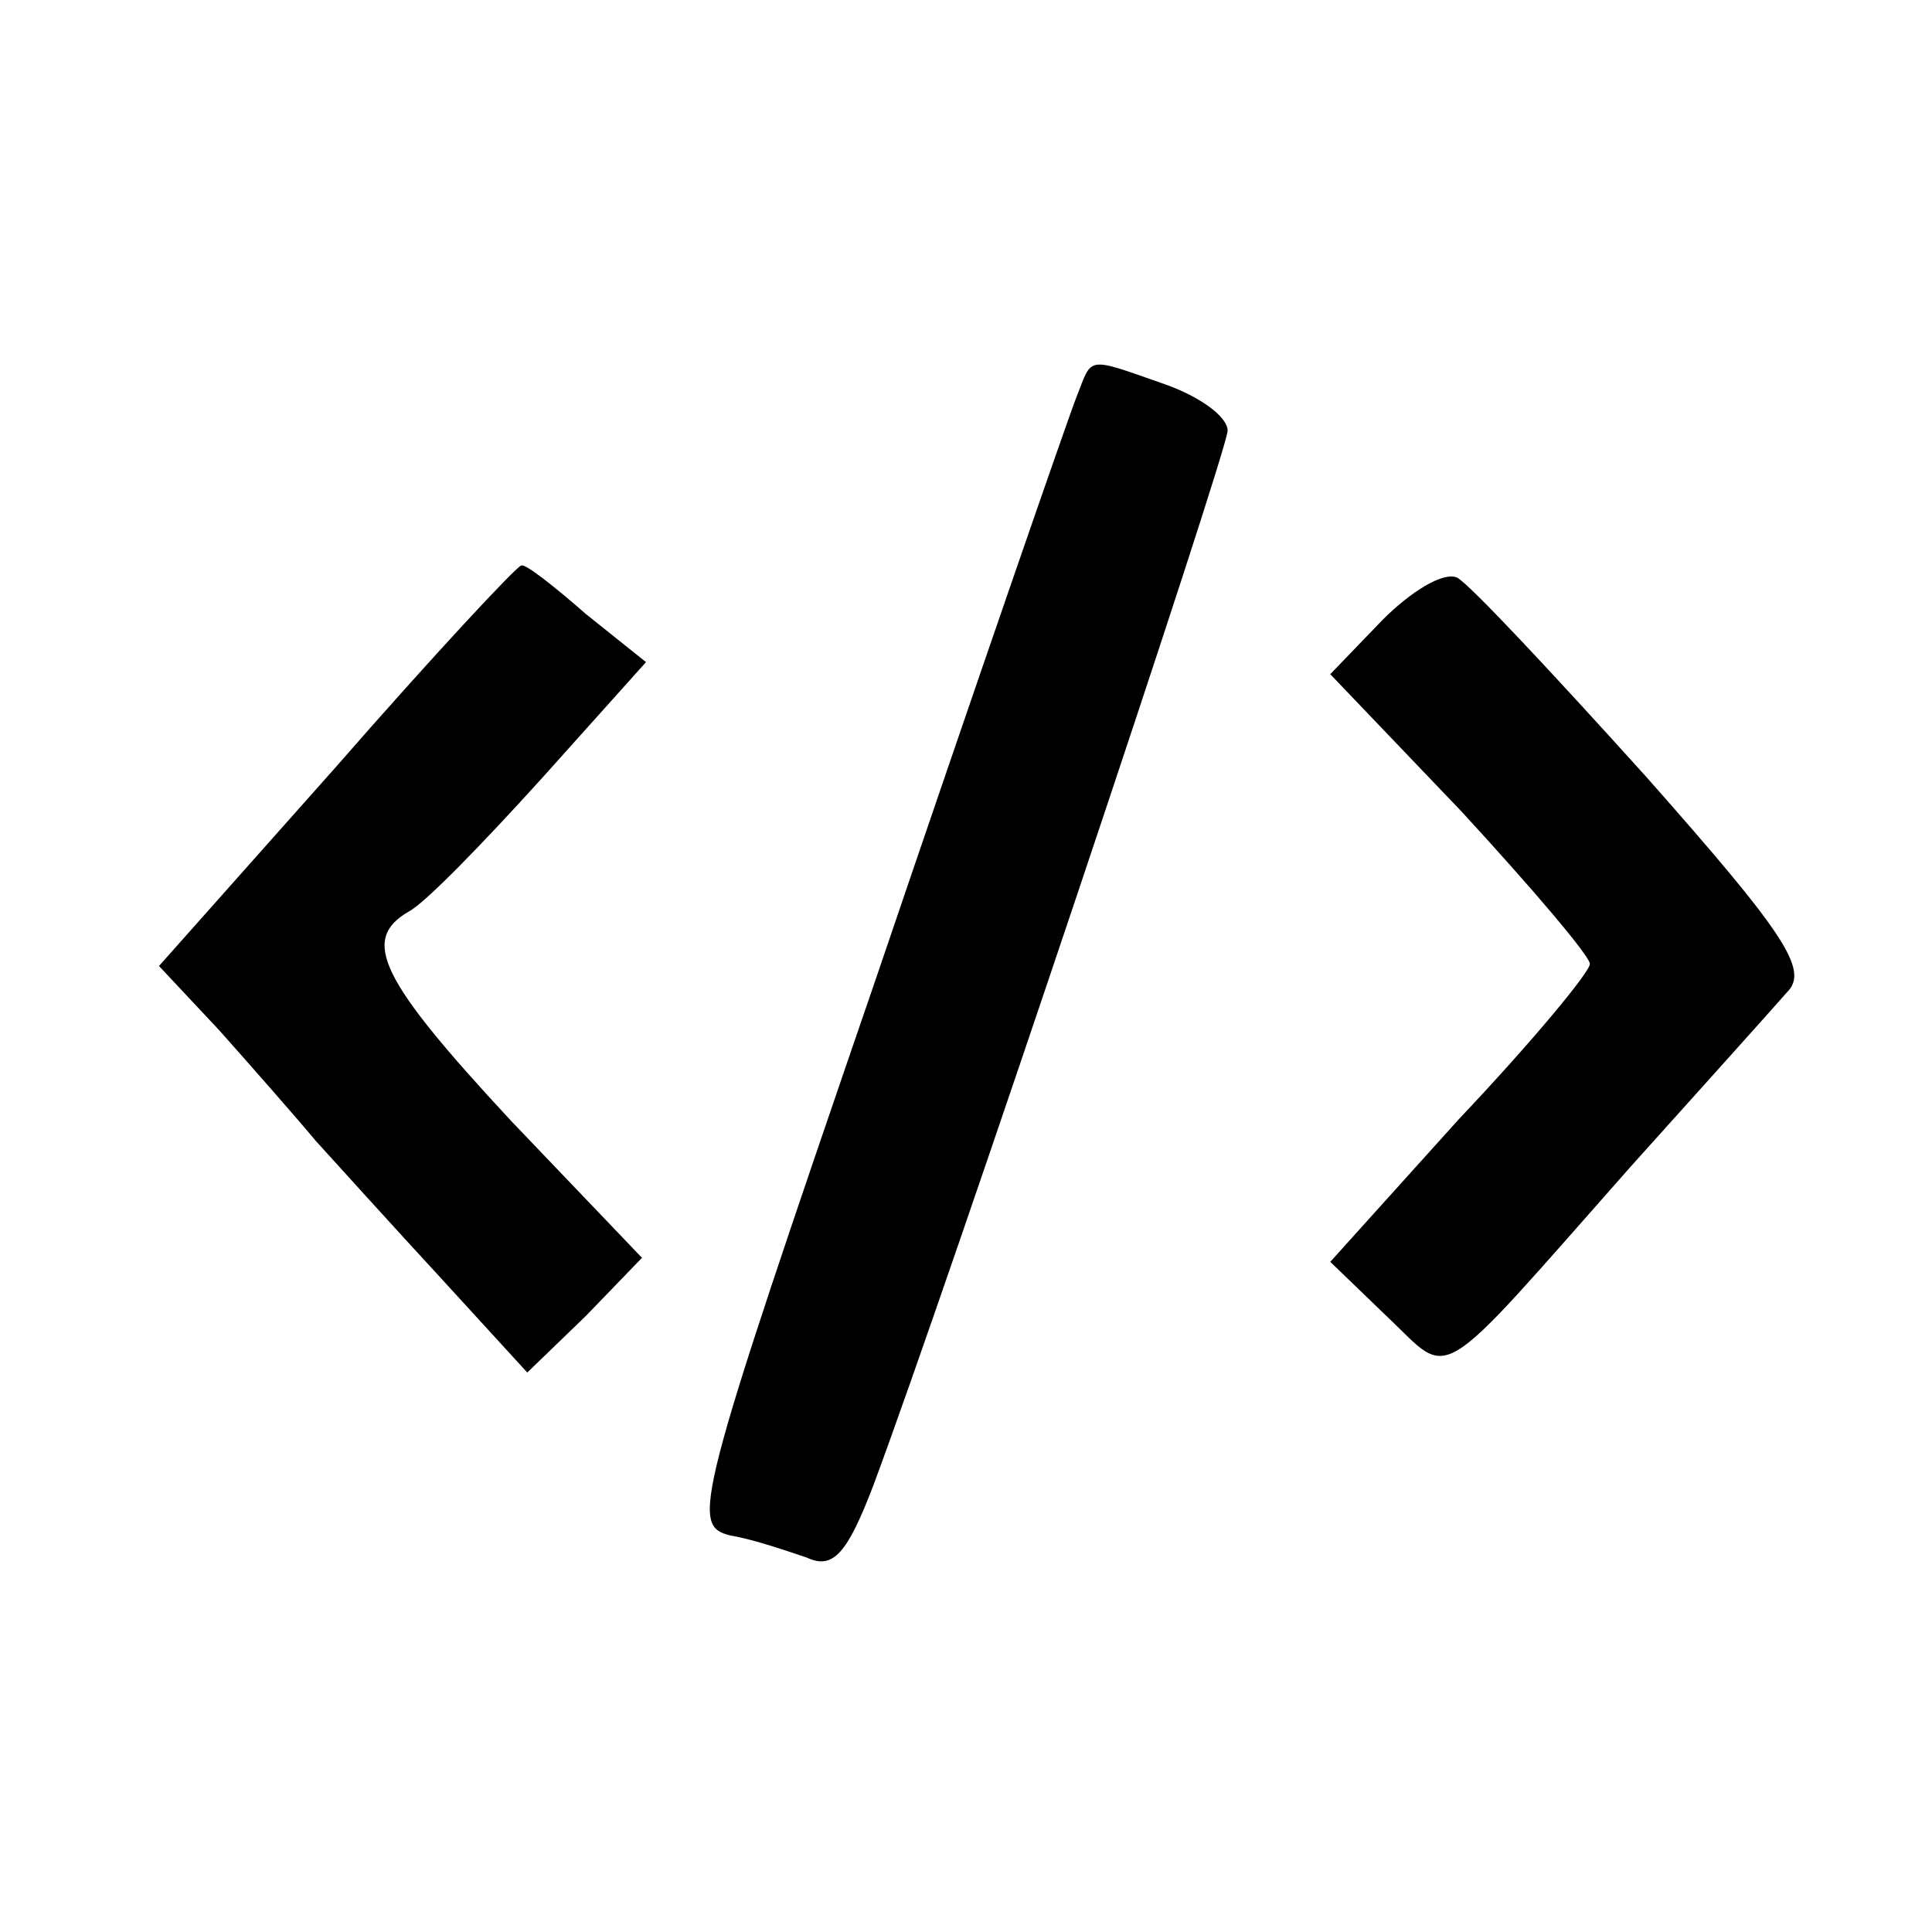 <?xml version="1.0" standalone="no"?>
<!DOCTYPE svg PUBLIC "-//W3C//DTD SVG 20010904//EN"
 "http://www.w3.org/TR/2001/REC-SVG-20010904/DTD/svg10.dtd">
<svg version="1.0" xmlns="http://www.w3.org/2000/svg"
 width="96pt" height="96pt" viewBox="0 0 96 96"
 preserveAspectRatio="xMidYMid meet">
<g transform="translate(0,96) scale(0.1,-0.1)"
fill="#000000" stroke="none">
<path d="M535 763 c-4 -10 -49 -140 -100 -290 -90 -262 -92 -271 -72 -276 12
-2 29 -8 38 -11 13 -6 20 2 33 36 38 102 176 514 176 524 0 7 -14 17 -31 23
-40 14 -36 14 -44 -6z"/>
<path d="M167 579 l-88 -99 30 -32 c16 -18 38 -43 48 -55 10 -11 38 -42 62
-68 l43 -47 29 28 28 29 -65 68 c-65 70 -75 90 -51 104 8 4 37 34 66 66 l52
58 -30 24 c-16 14 -30 25 -32 24 -2 0 -44 -45 -92 -100z"/>
<path d="M687 652 l-26 -27 65 -68 c35 -38 64 -72 64 -76 0 -4 -29 -39 -65
-77 l-64 -71 28 -27 c33 -31 22 -38 121 74 36 40 71 79 78 87 11 11 -1 29 -70
107 -46 51 -88 96 -94 99 -7 3 -23 -7 -37 -21z"/>
</g>
</svg>
